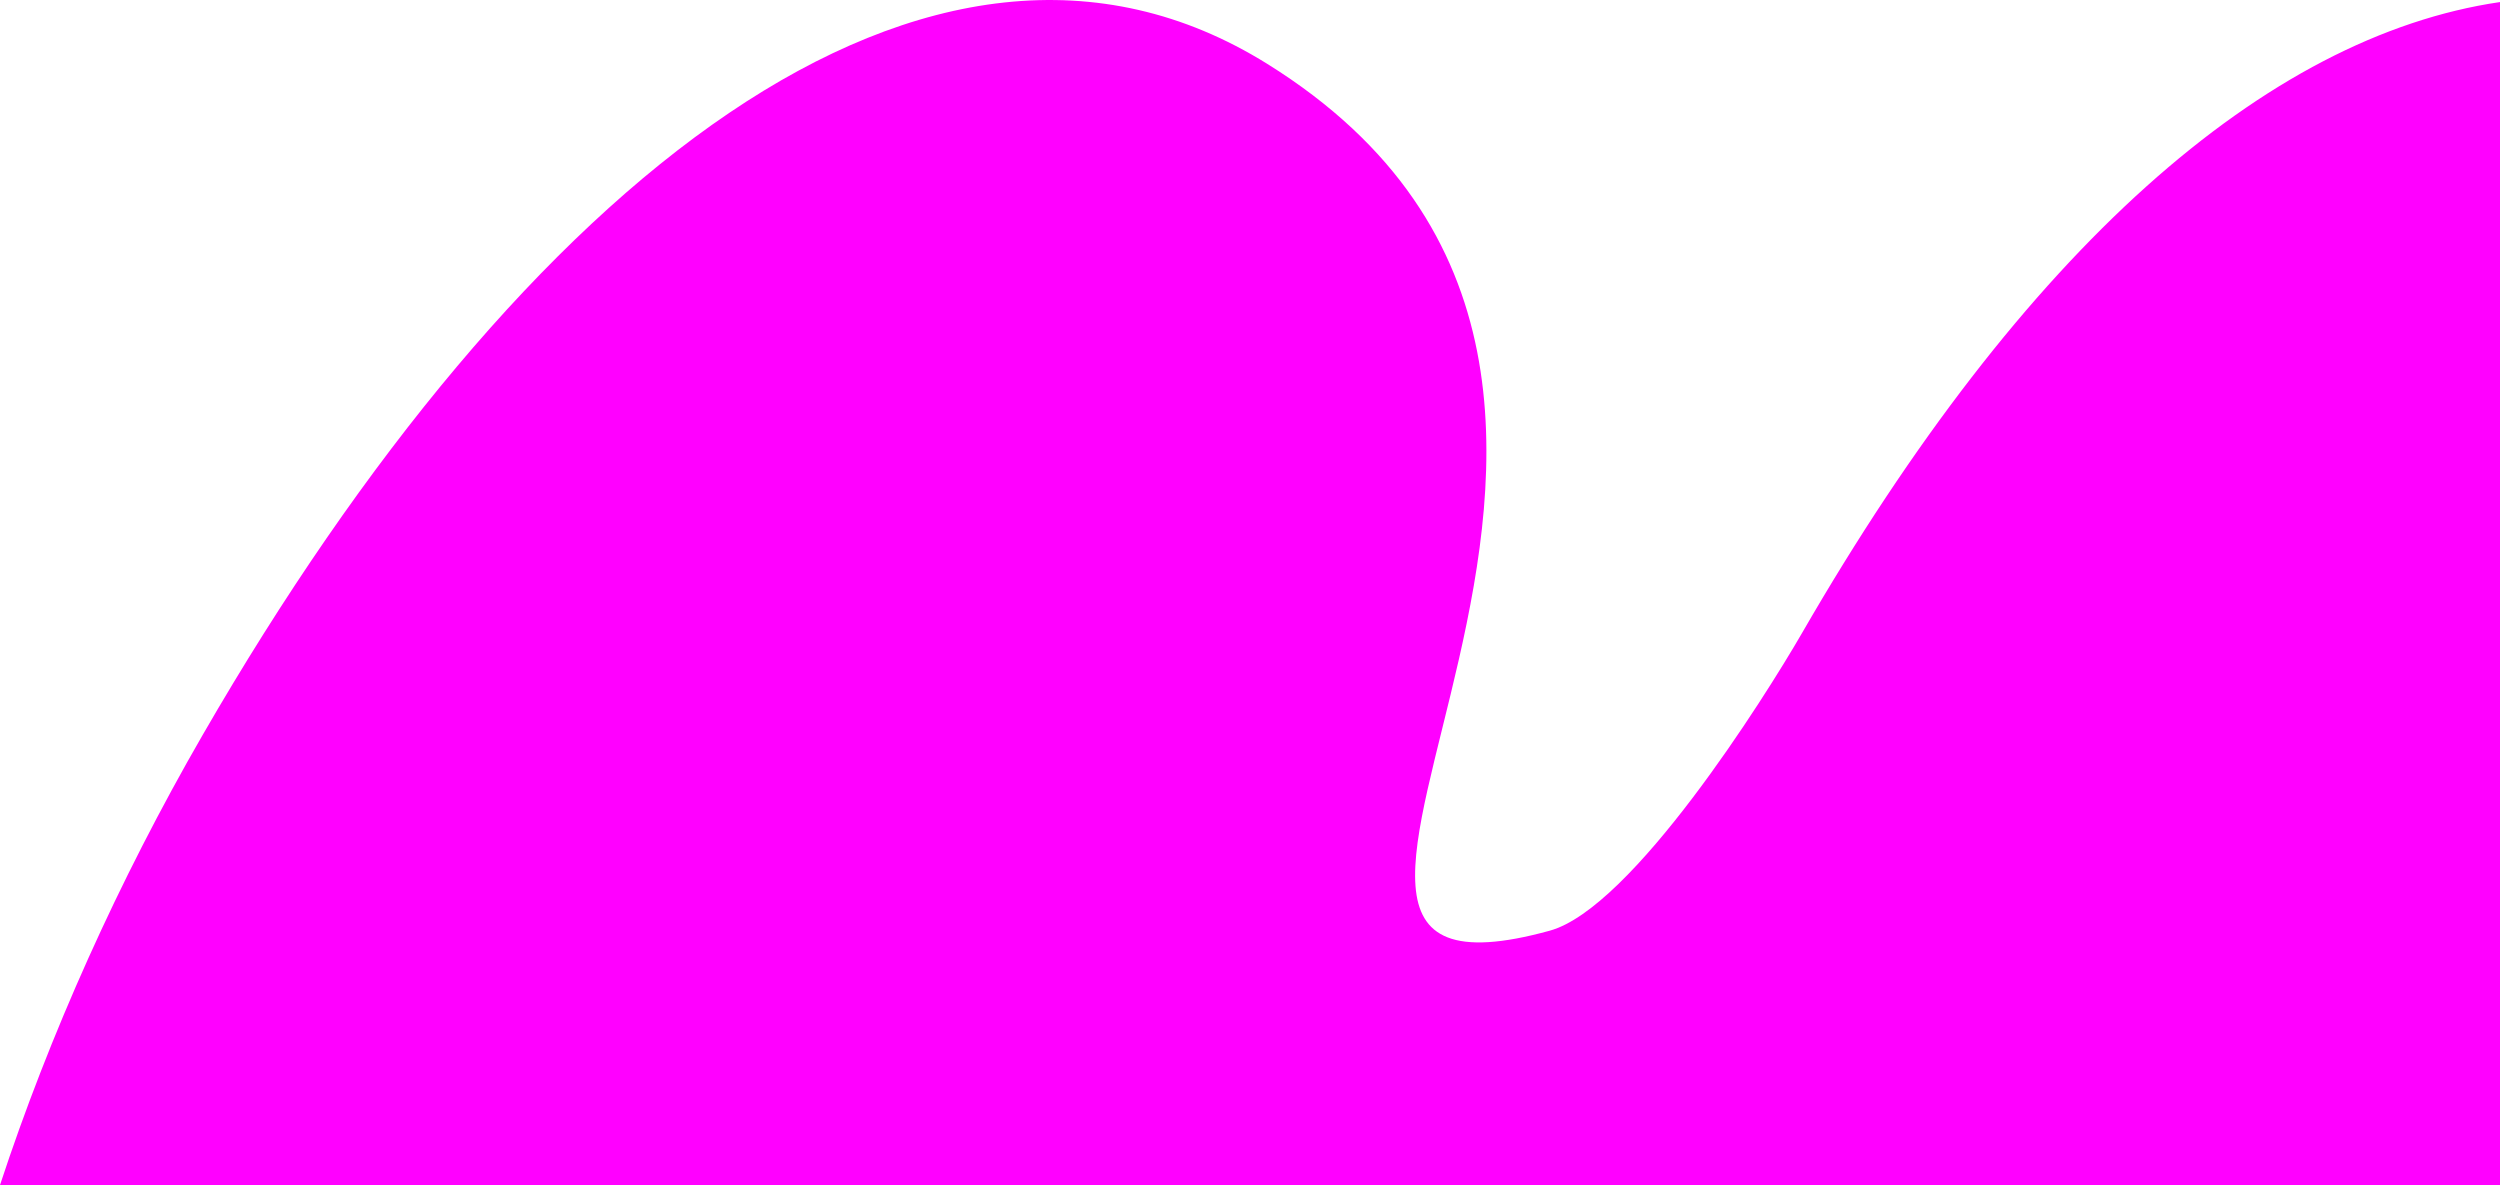 <?xml version="1.0" encoding="utf-8"?>
<!-- Generator: Adobe Illustrator 24.0.1, SVG Export Plug-In . SVG Version: 6.00 Build 0)  -->
<svg version="1.1" id="Layer_1" xmlns="http://www.w3.org/2000/svg" xmlns:xlink="http://www.w3.org/1999/xlink" x="0px" y="0px"
	 viewBox="0 0 1212.8 574.9" style="enable-background:new 0 0 1212.8 574.9;" xml:space="preserve">
<style type="text/css">
	.st0{fill:#FF00FF;}
</style>
<title>footer-logo</title>
<path class="st0" d="M874.2,307.1c-18.2,31.5-82.4,133.4-122.4,144.4C563.8,503.3,868,188.7,614.8,31
	C451.9-70.5,253.6,87.5,98.4,356.4c-41,71-74.5,145.8-98.4,218.5h1212.8V1C1099.3,17.6,981.6,121,874.2,307.1z"/>
</svg>
